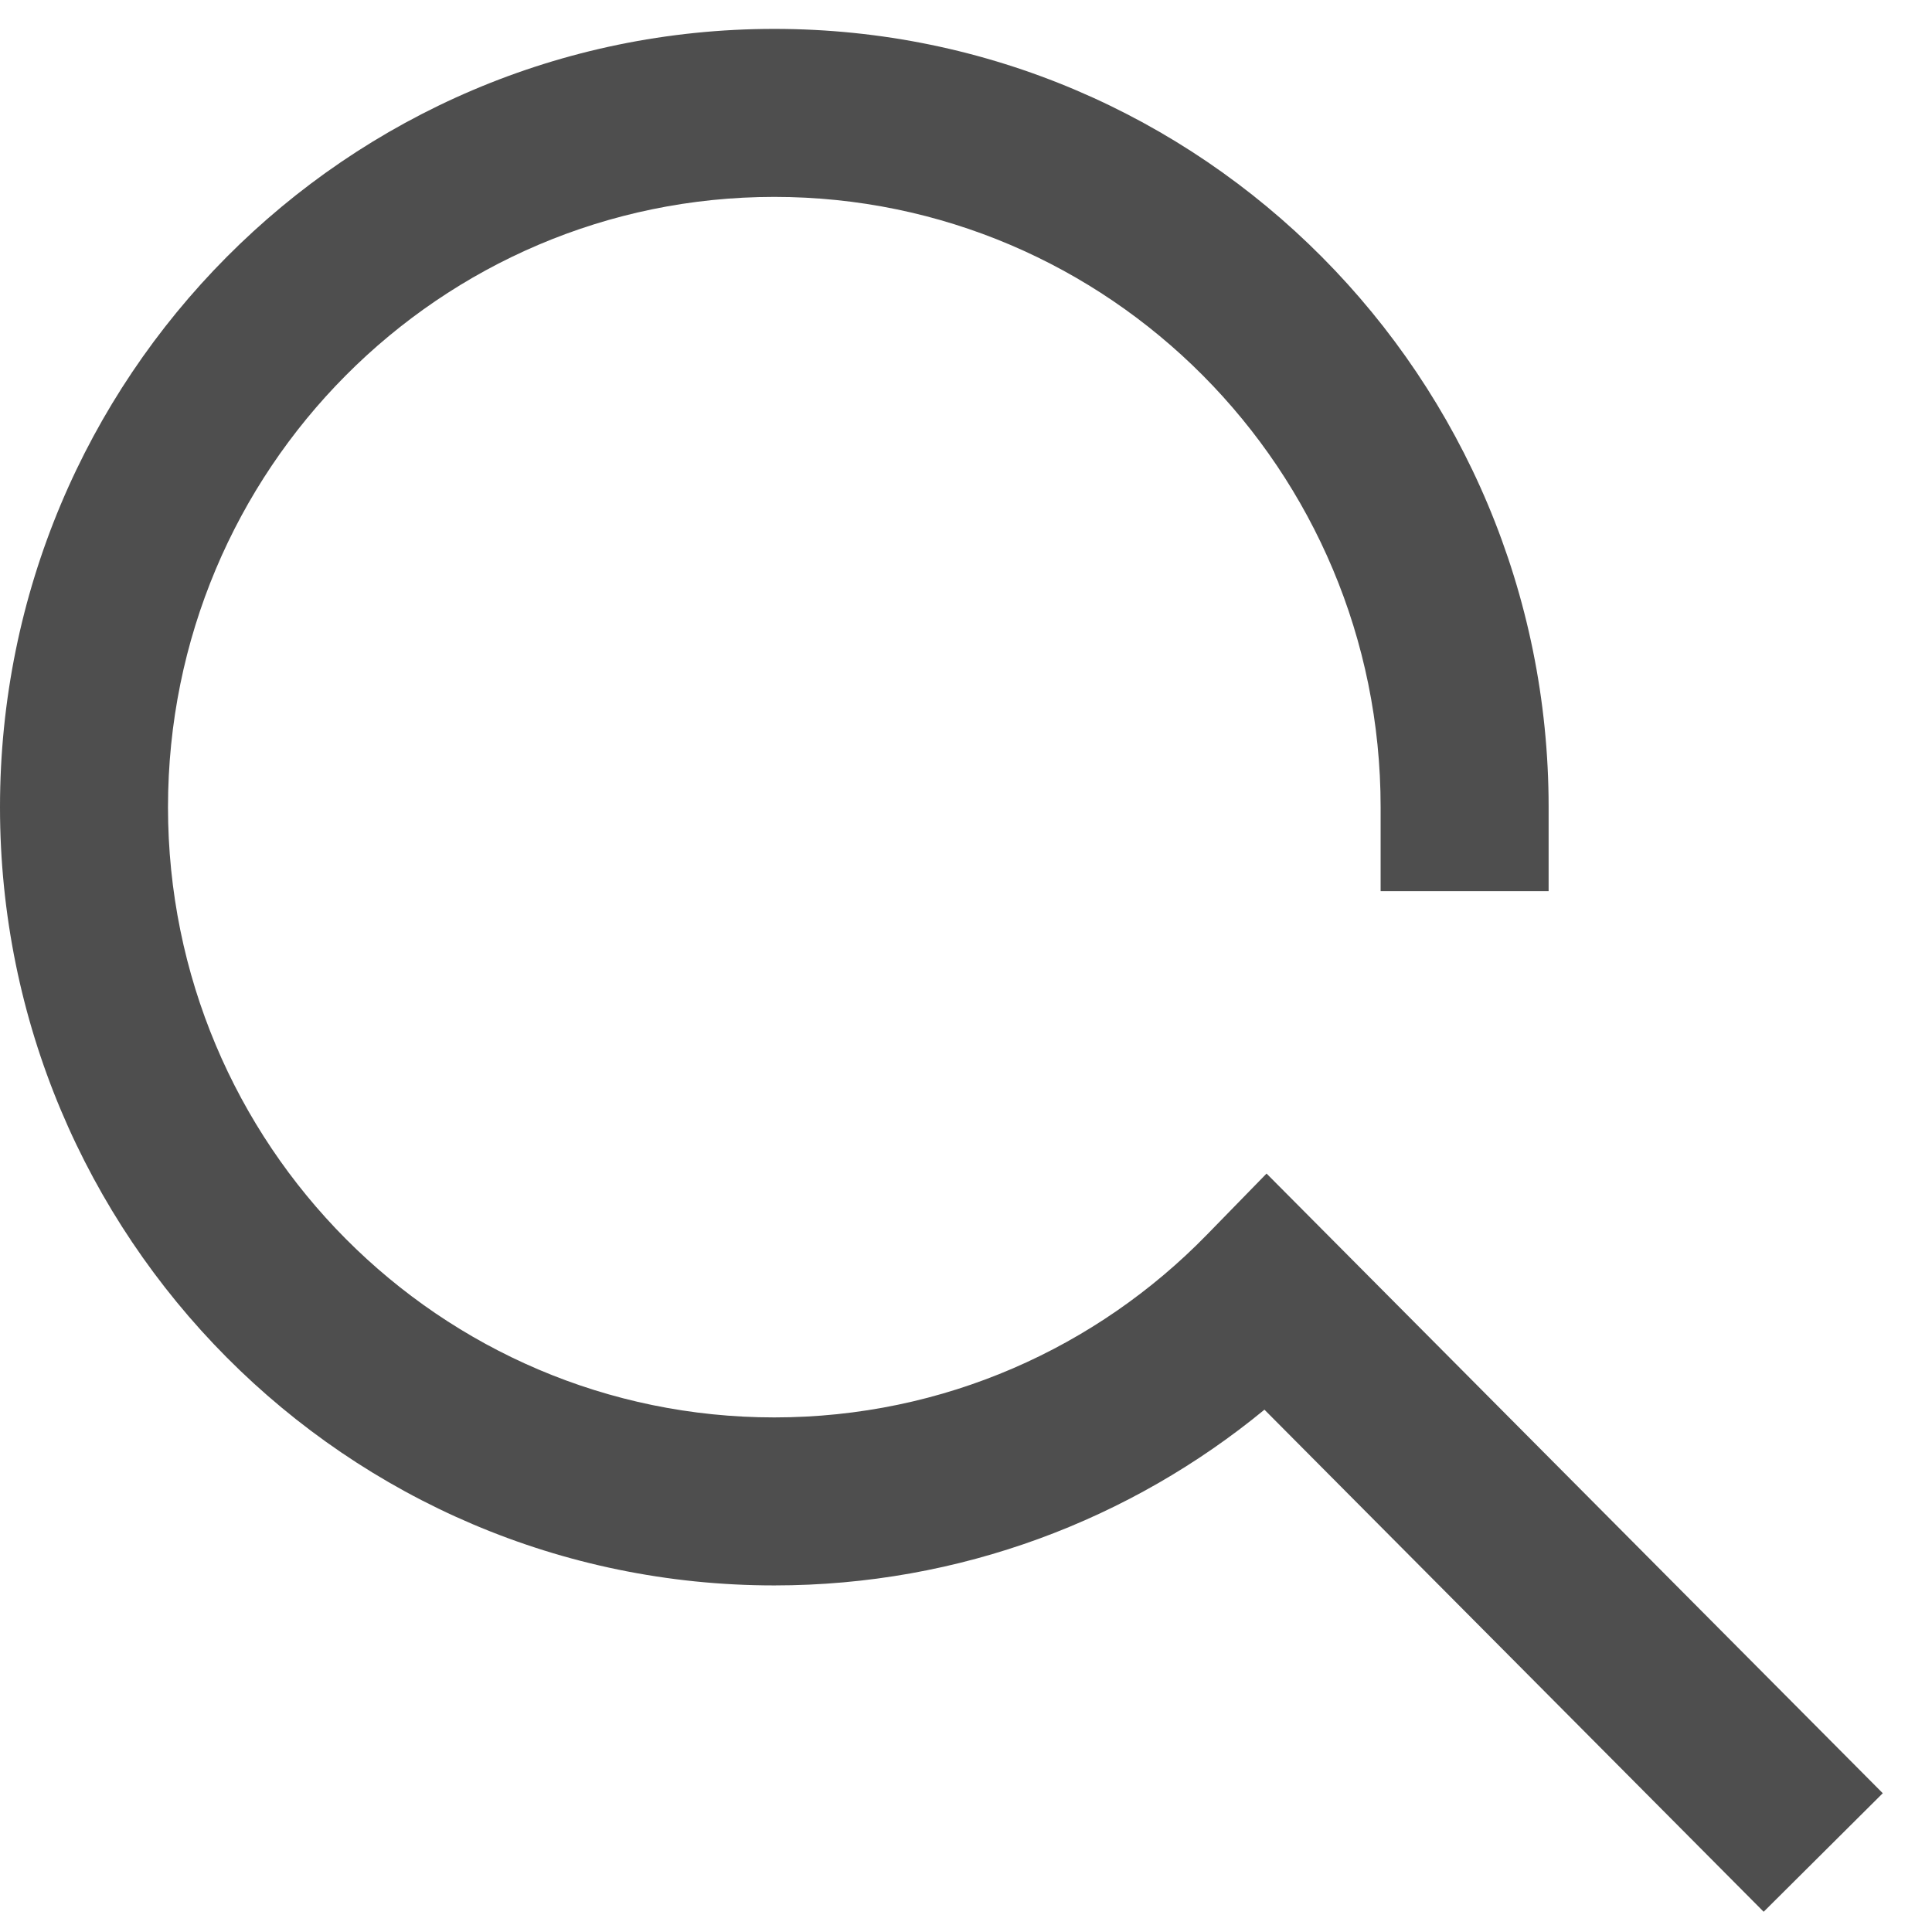 <svg width="23" height="23" viewBox="0 0 23 23" fill="none" xmlns="http://www.w3.org/2000/svg">
<path opacity="0.8" fill-rule="evenodd" clip-rule="evenodd" d="M0 9.609C0 4.498 4.122 0.344 9.218 0.344C14.314 0.344 18.436 4.498 18.436 9.609V10.609H16.436V9.609C16.436 5.591 13.199 2.344 9.218 2.344C5.237 2.344 2 5.591 2 9.609C2 13.627 5.237 16.874 9.218 16.874C11.235 16.874 13.058 16.043 14.369 14.698L15.078 13.971L22.414 21.348L20.996 22.759L15.053 16.782C13.465 18.088 11.432 18.874 9.218 18.874C4.121 18.874 0 14.721 0 9.609Z" fill="#222222"/>
</svg>
